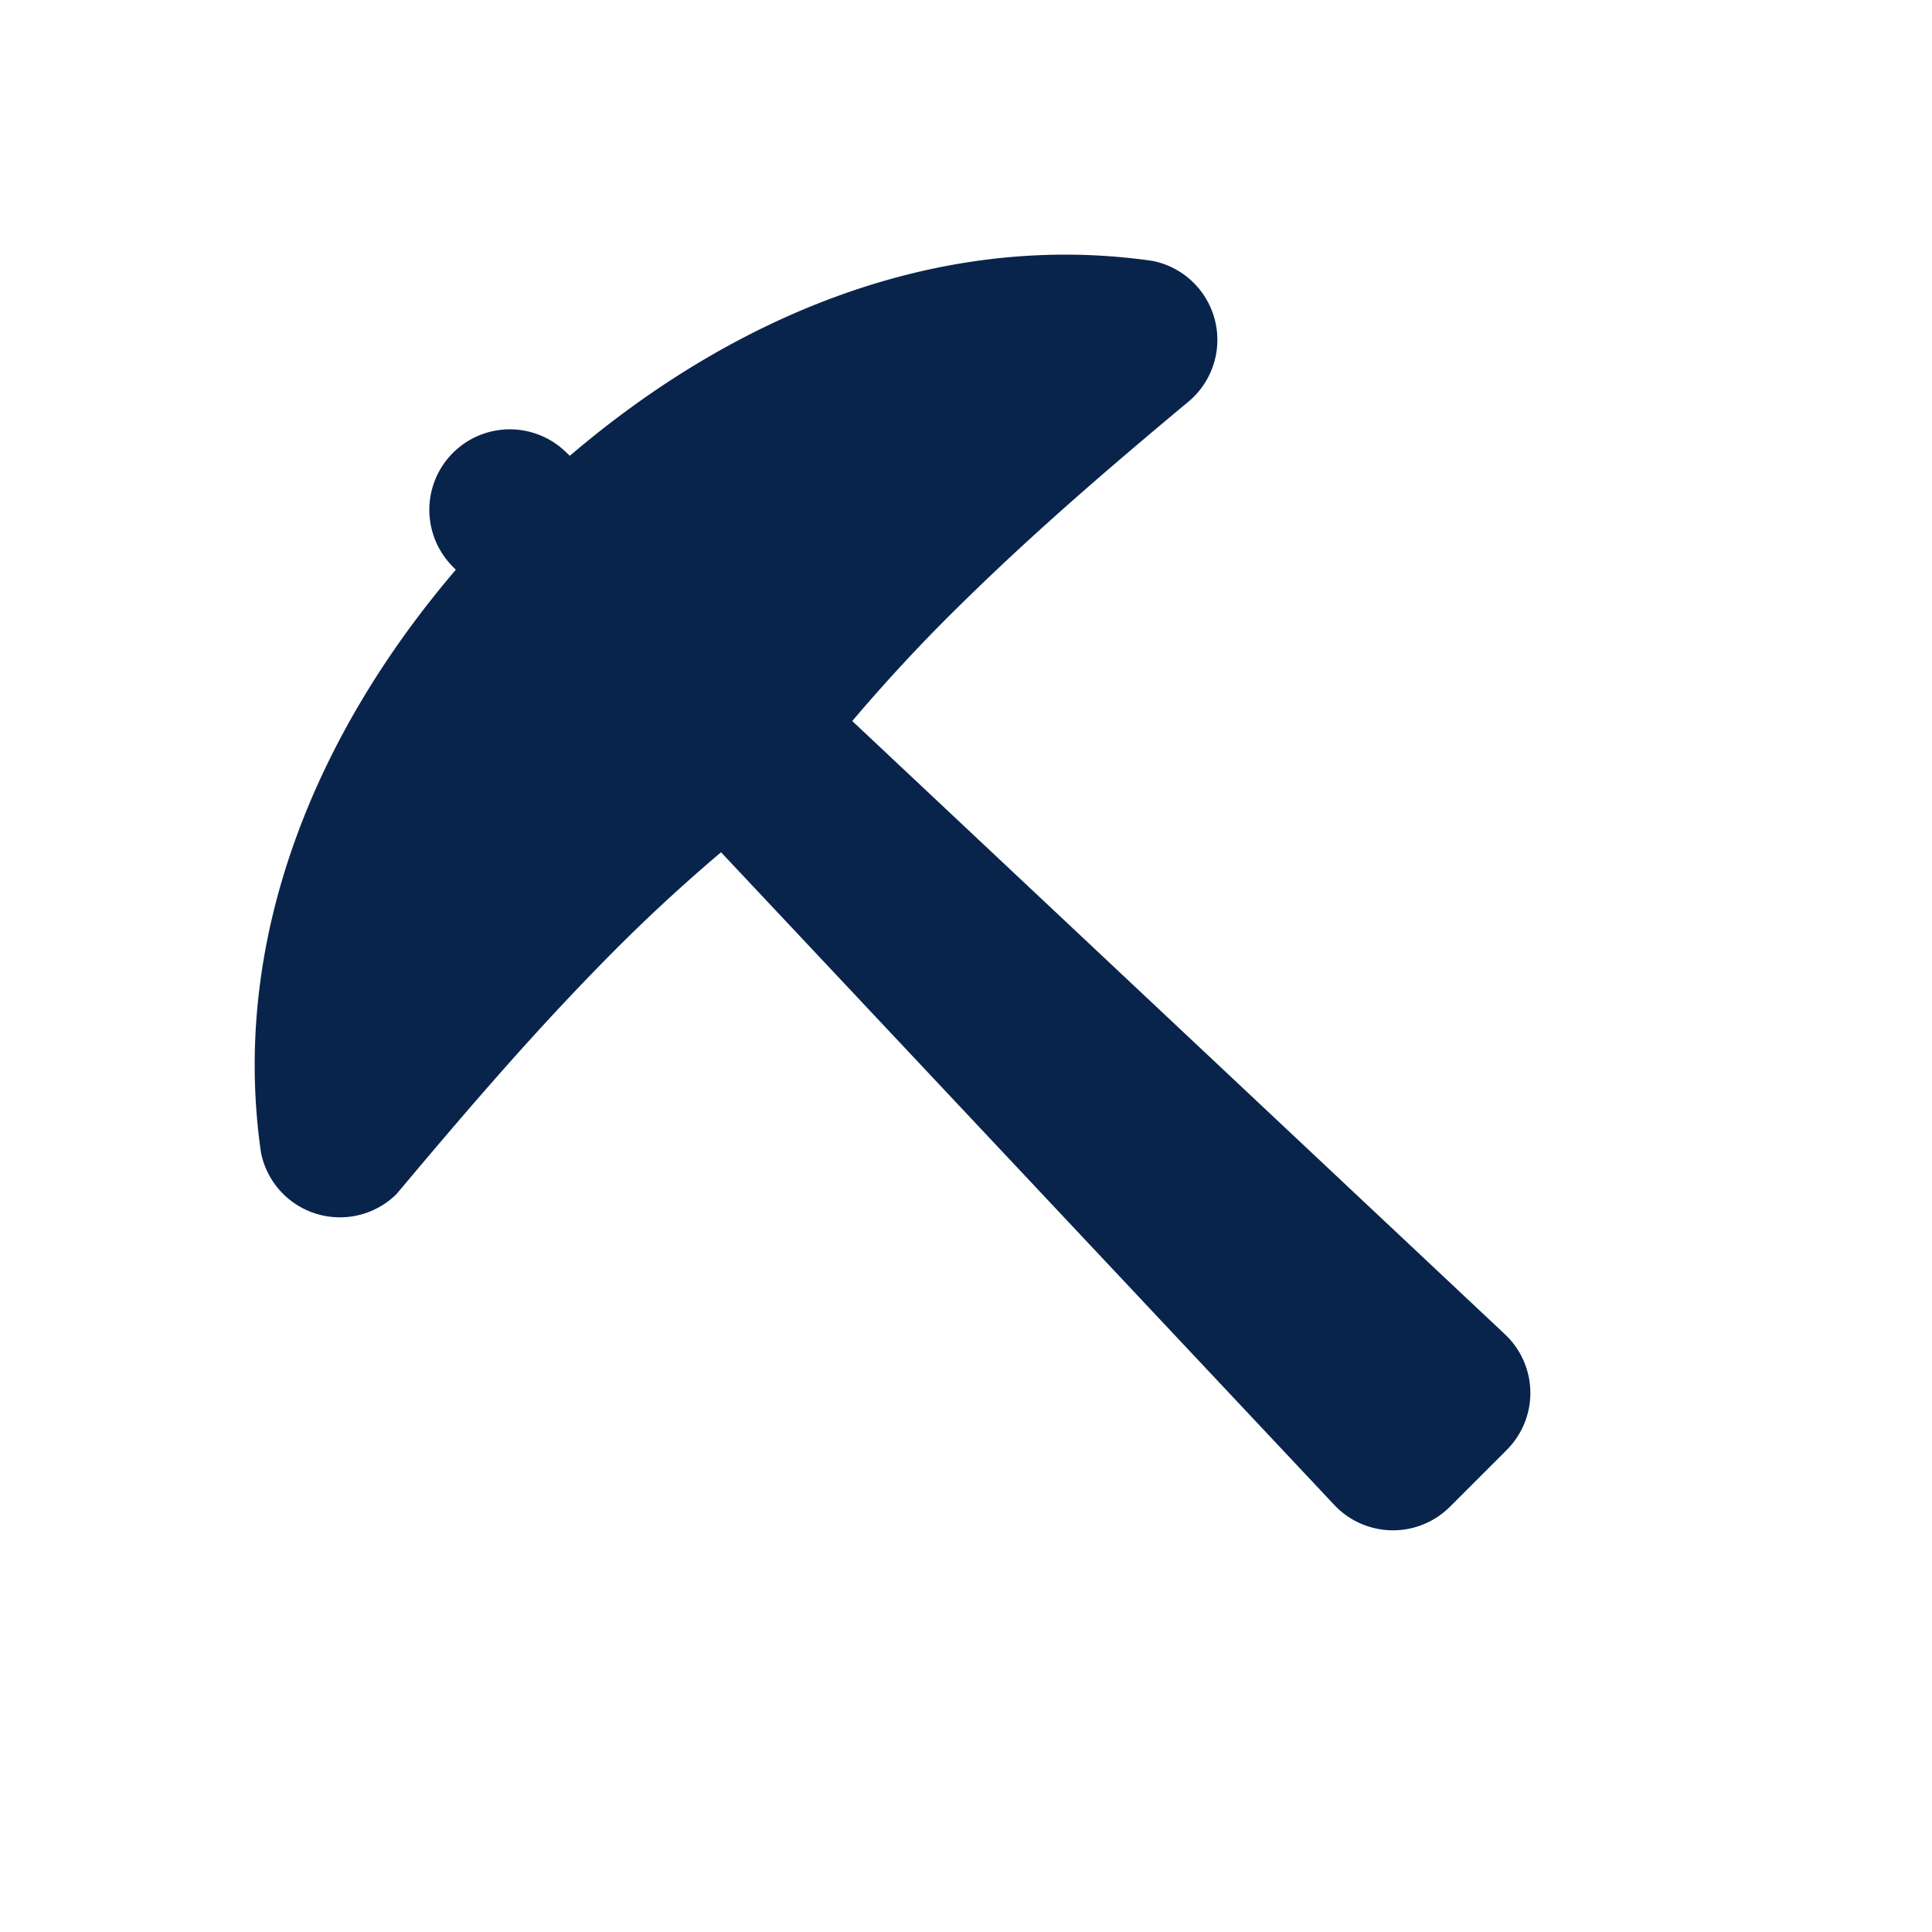 <svg xmlns="http://www.w3.org/2000/svg" width="24" height="24"><g fill="none"><path fill="#09244B" d="m7.079 5.662-.051-.048a1 1 0 0 0-1.414 1.414l.048.05c-1.716 2.007-2.807 4.559-2.42 7.24a1 1 0 0 0 1.682.517c.797-.949 1.6-1.89 2.465-2.778a21.29 21.29 0 0 1 1.568-1.47l7.618 8.108a1.001 1.001 0 0 0 1.436.023l.707-.707a1 1 0 0 0-.023-1.436l-8.108-7.618a21.5 21.5 0 0 1 1.47-1.568c.86-.838 1.768-1.617 2.69-2.386a1 1 0 0 0-.43-1.762c-2.68-.386-5.232.705-7.238 2.421"/></g></svg>